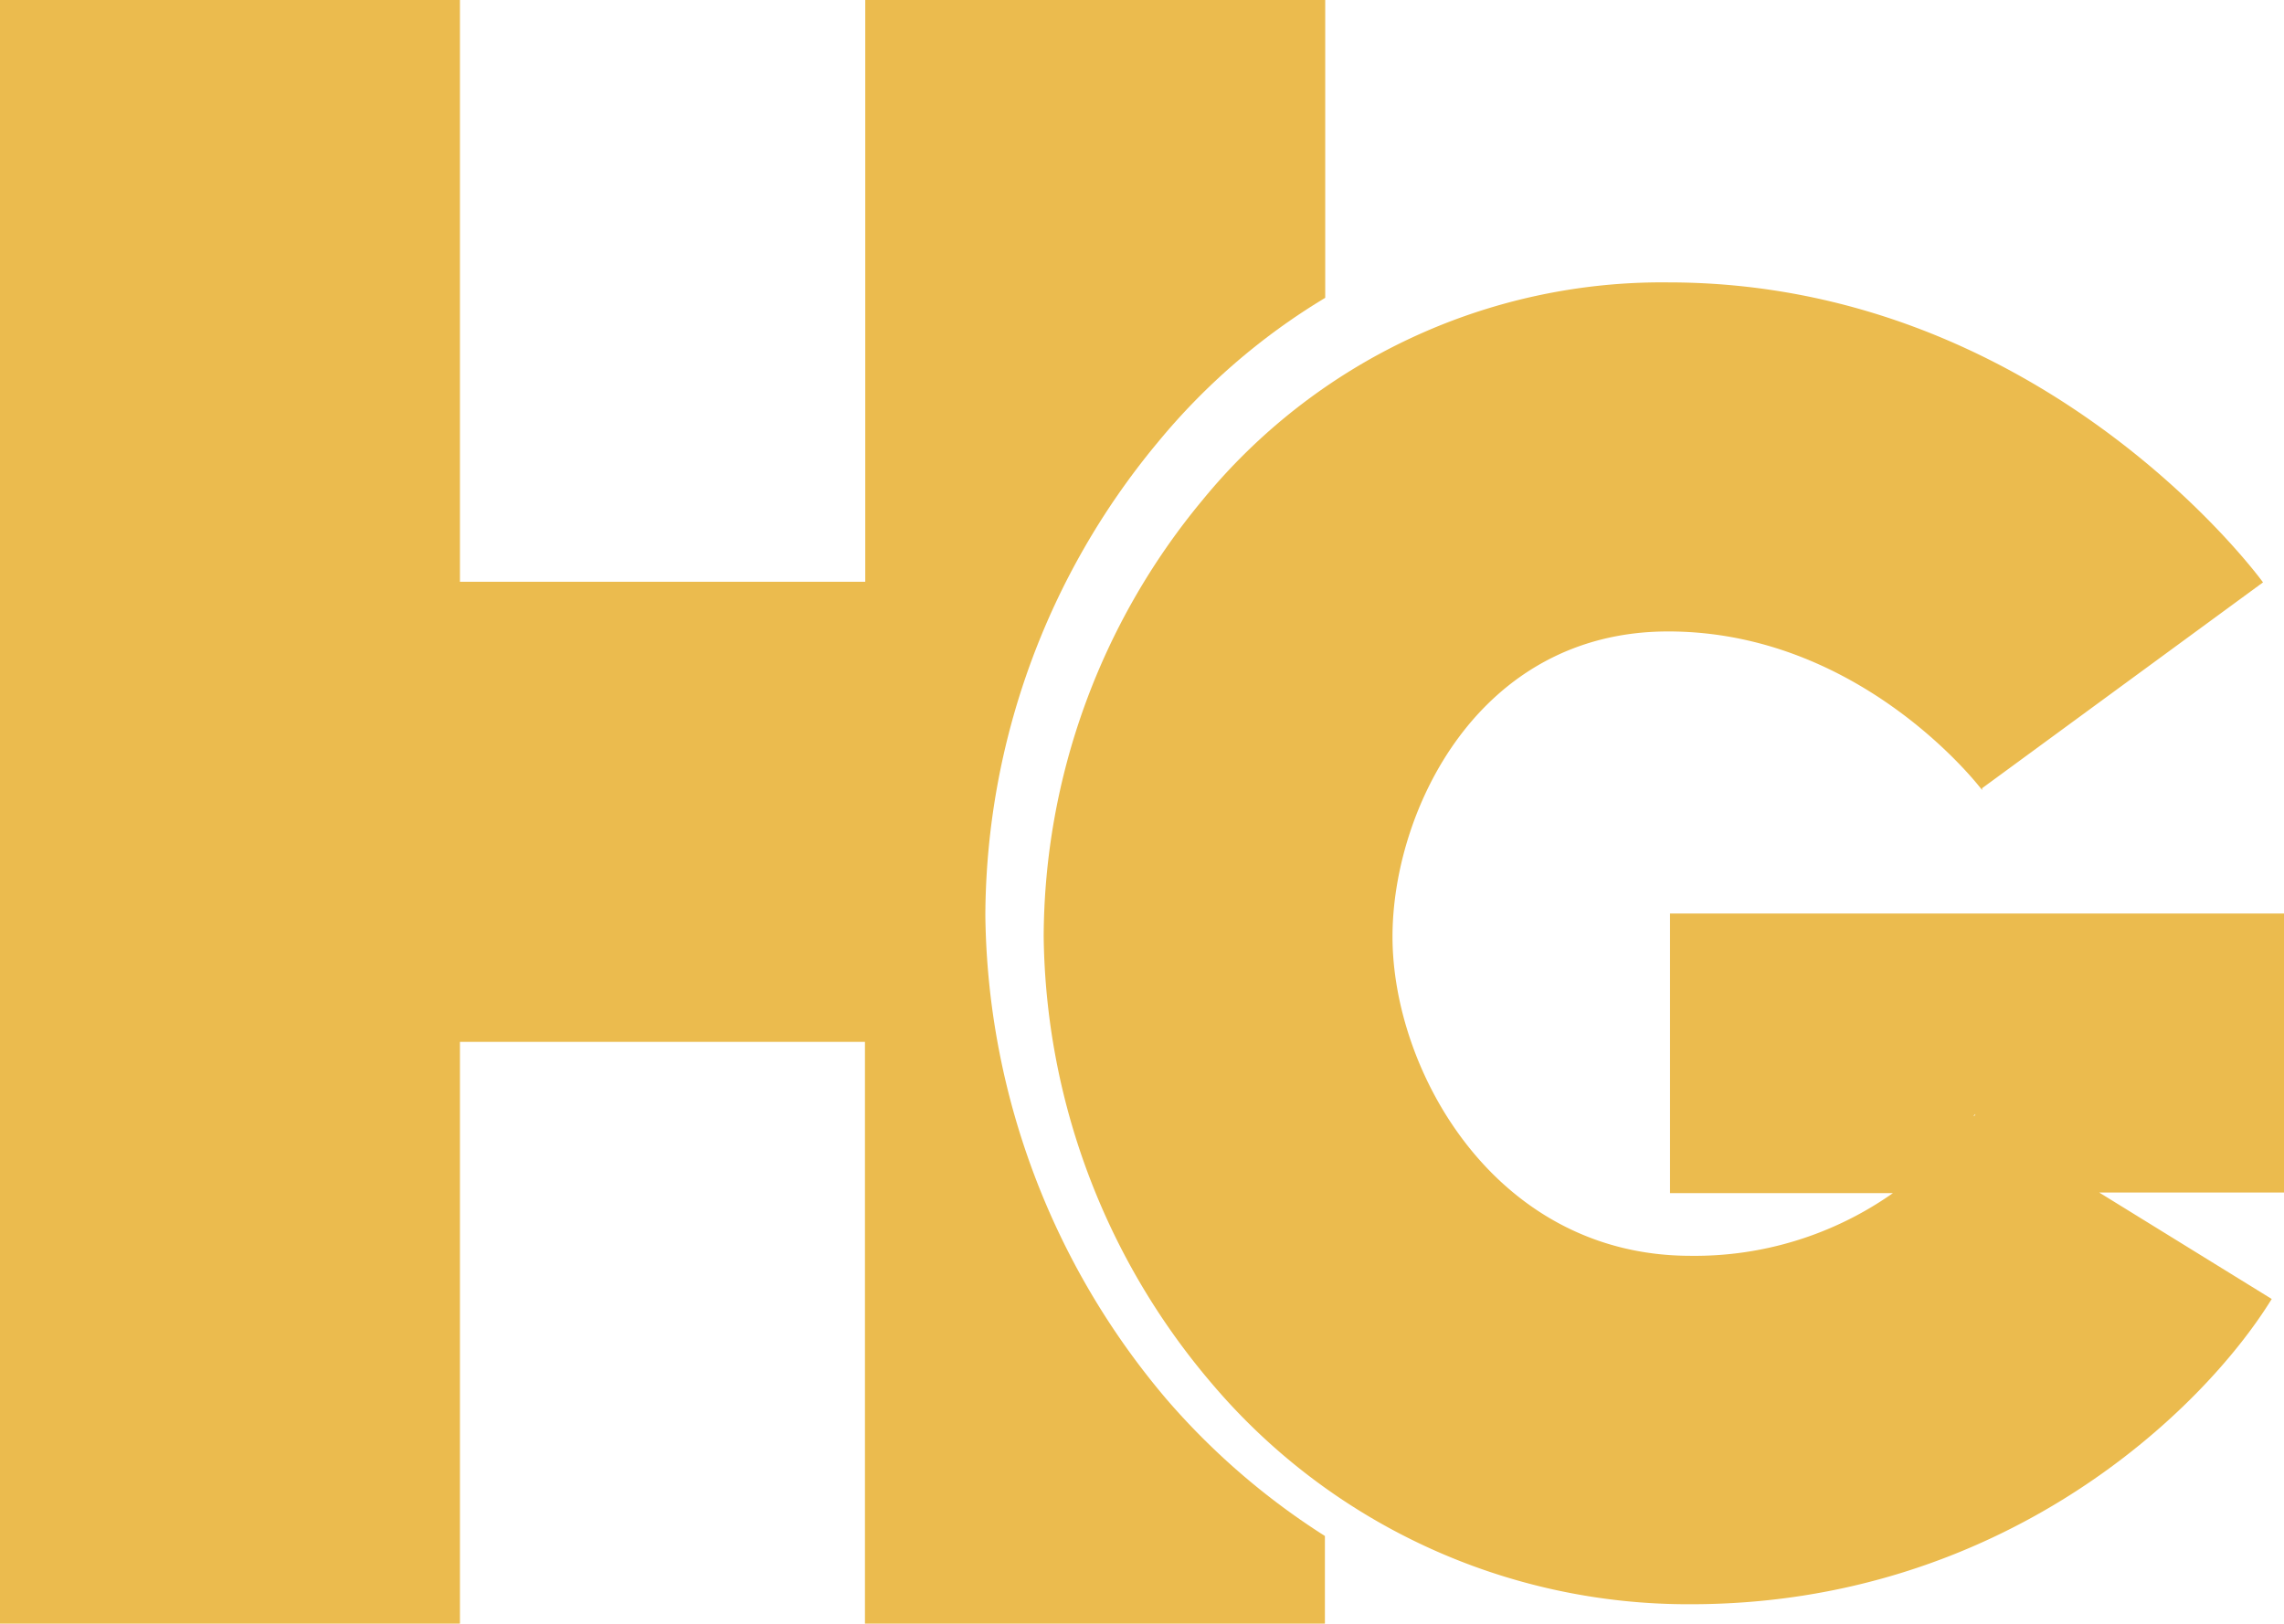 <svg id="Group_149" data-name="Group 149" xmlns="http://www.w3.org/2000/svg" viewBox="0 0 112.957 80.317">
  <defs>
    <style>
      .cls-1 {
        fill: #ebbb4e;
      }
    </style>
  </defs>
  <path id="Path_7" data-name="Path 7" class="cls-1" d="M57.707,69.234A37.631,37.631,0,0,1,48.731,45.28a36.811,36.811,0,0,1,8.519-23.388,32.28,32.28,0,0,1,8.29-7.16V0H42.792V28.777H22.747V0H0V80.317H22.747V51.54h20.03V80.317H65.524V75.981A35.394,35.394,0,0,1,57.707,69.234Z"/>
  <g id="Group_33" data-name="Group 33" transform="translate(51.616 13.969)">
    <path id="Path_8" data-name="Path 8" class="cls-1" d="M399.441,136.521H390.3l8.534,5.267c-3.45,5.6-13.373,15.1-28.732,15.1a30.876,30.876,0,0,1-23.724-10.961A34.681,34.681,0,0,1,338.1,123.85a33.971,33.971,0,0,1,7.847-21.572A29.364,29.364,0,0,1,368.984,91.5c18.289,0,28.976,14.228,29.419,14.839L384.51,116.522v.092c-.26-.351-6.122-7.847-15.526-7.847s-13.633,8.885-13.633,15.1c0,6.641,5.084,15.786,14.747,15.786a17.02,17.02,0,0,0,10-3.1H369.076V122.72h30.365Zm-15.358-3.786a.09.09,0,0,0,.092-.092Z" transform="translate(-338.1 -91.5)"/>
  </g>
</svg>
